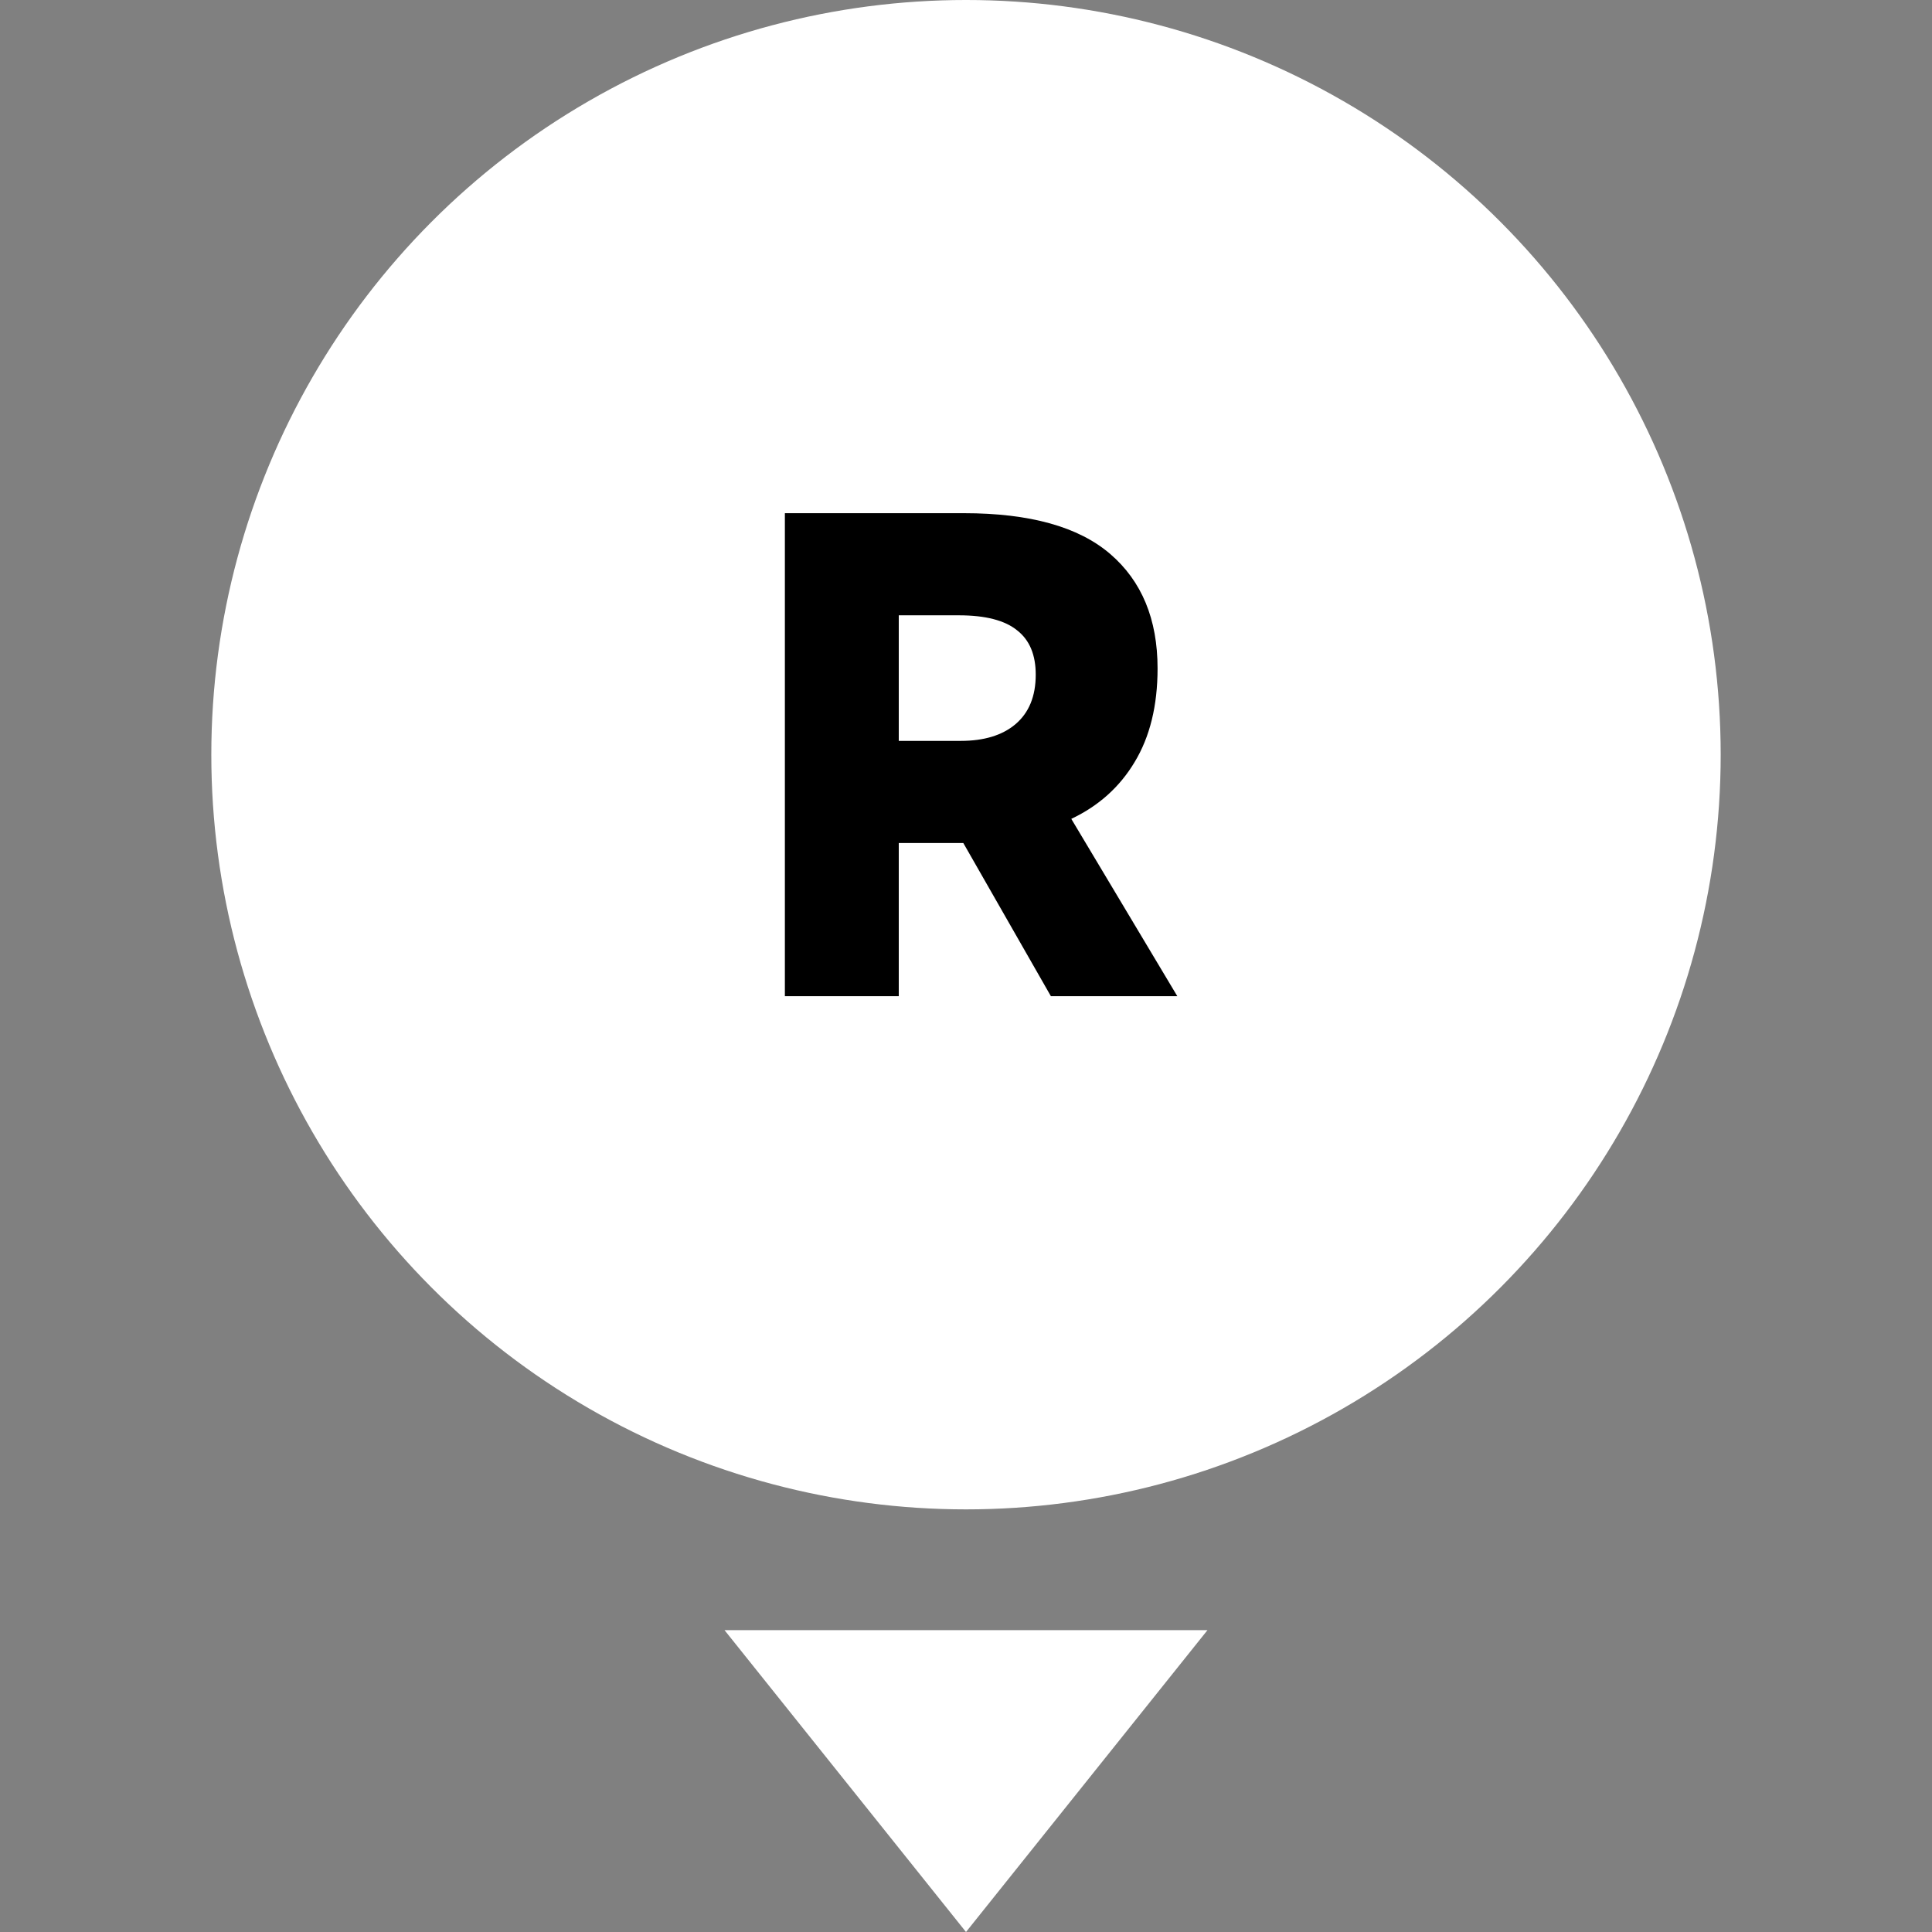 <svg width="64" height="64" viewBox="0 0 64 64" fill="none" xmlns="http://www.w3.org/2000/svg">
<rect x="0" y="0" width="64" height="64" fill="#808080" stroke="none"/>
<circle cx="32" cy="25" r="25" fill="white"/>
<path d="M39 33H34.812L31.911 27.926H31.584H29.773V33H26V17H31.933C34.114 17 35.728 17.45 36.775 18.349C37.822 19.248 38.346 20.512 38.346 22.143C38.346 23.377 38.091 24.413 37.582 25.251C37.088 26.074 36.39 26.699 35.488 27.126L39 33ZM29.773 20.383V24.543H31.824C32.594 24.543 33.198 24.36 33.634 23.994C34.085 23.613 34.31 23.065 34.31 22.349C34.31 21.693 34.107 21.206 33.7 20.886C33.292 20.55 32.645 20.383 31.758 20.383H29.773Z" fill="black"/>
<path d="M40 54L32 64L24 54H40Z" fill="white"/>
</svg>
